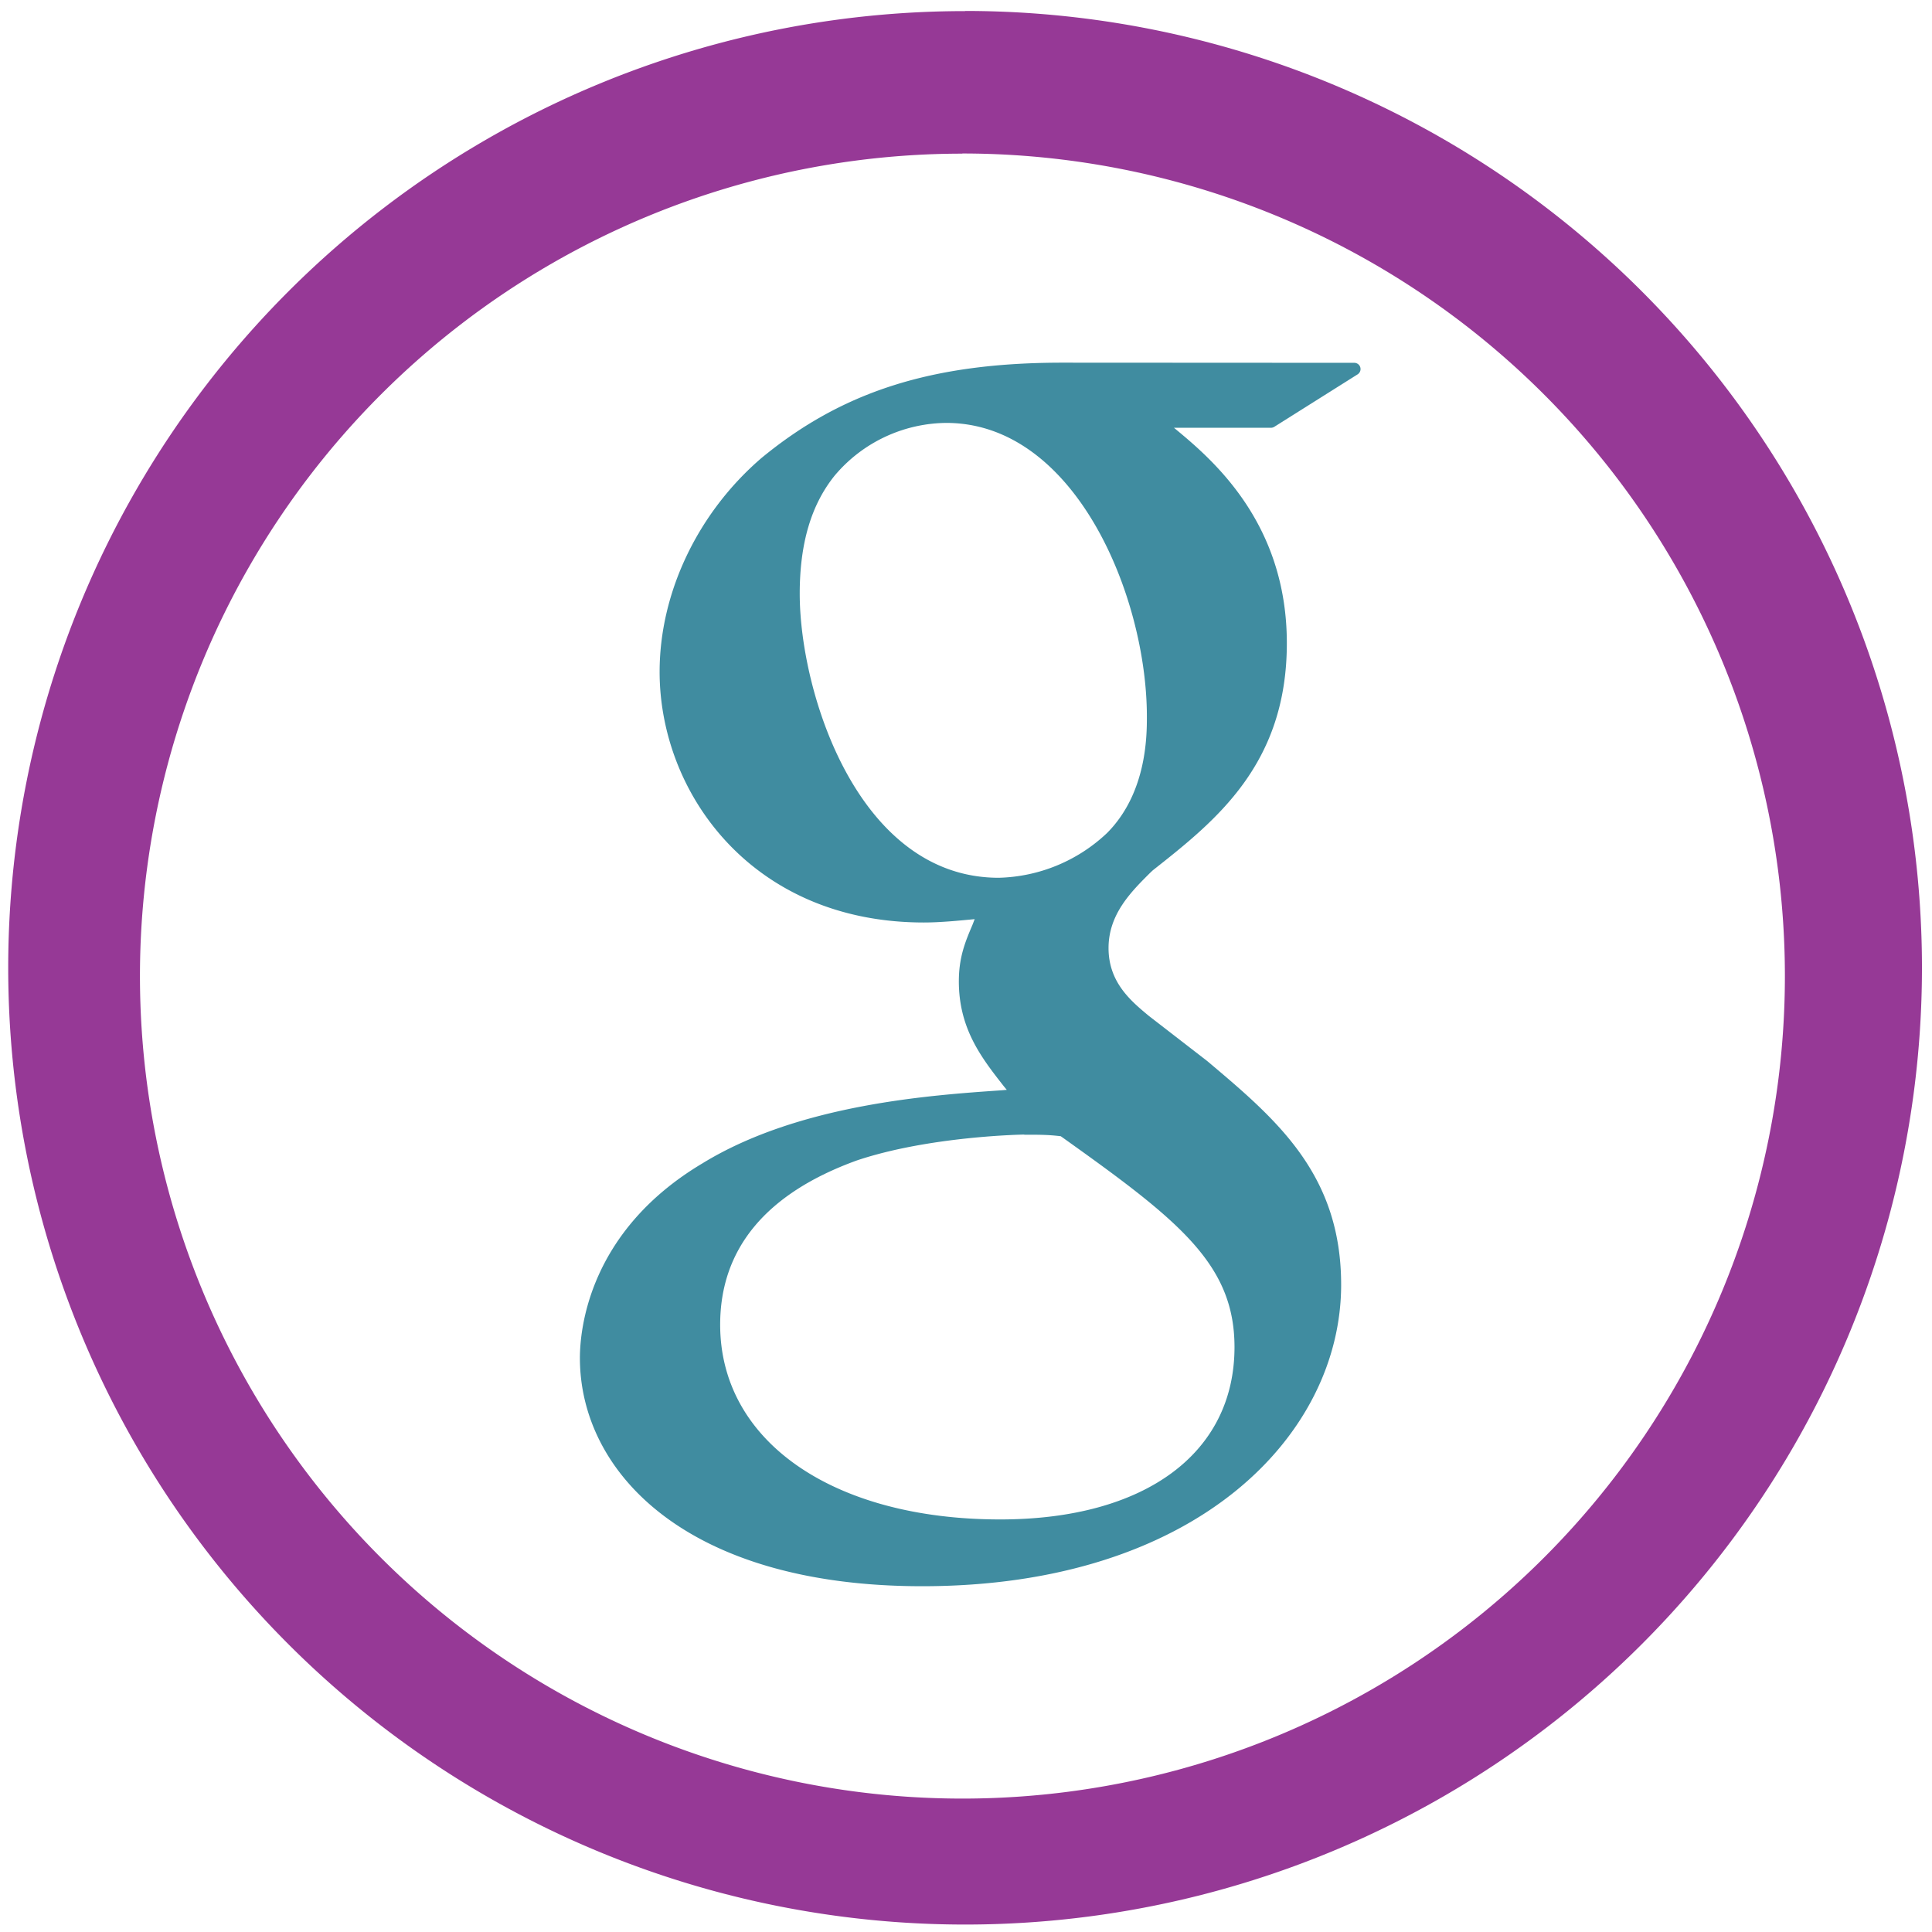 <svg xmlns="http://www.w3.org/2000/svg" width="48" height="48" viewBox="0 0 12.7 12.7"><path fill="#963996" d="M6.344.073a6.29 6.29 0 0 0-6.29 6.29 6.29 6.29 0 0 0 6.29 6.288 6.29 6.29 0 0 0 6.29-6.289 6.29 6.29 0 0 0-6.29-6.29zm-.018.936a5.407 5.407 0 0 1 5.407 5.407 5.407 5.407 0 0 1-5.407 5.407A5.407 5.407 0 0 1 .92 6.416 5.407 5.407 0 0 1 6.326 1.01z"/><path fill="#006680" d="M6.984 2.384c-.855 0-1.447.188-1.98.628-.419.361-.668.886-.668 1.404 0 .799.609 1.648 1.737 1.648.108 0 .228-.012.334-.022l-.015.039c-.046.108-.089.21-.089.37 0 .312.15.504.296.69l.019.023-.033.003c-.466.032-1.333.091-1.967.48-.748.445-.806 1.092-.806 1.28 0 .747.696 1.5 2.25 1.5 1.808 0 2.754-.997 2.754-1.982 0-.729-.427-1.088-.88-1.47l-.384-.297c-.118-.098-.265-.22-.265-.446 0-.222.147-.369.277-.498l.014-.013c.413-.326.881-.695.881-1.493 0-.802-.501-1.217-.742-1.416h.636a.043.043 0 0 0 .023-.006l.548-.345a.041.041 0 0 0 .018-.046.041.041 0 0 0-.04-.03zm-.764.396c.849 0 1.319 1.142 1.319 1.93 0 .125 0 .503-.262.766a1.073 1.073 0 0 1-.712.294c-.924 0-1.308-1.216-1.308-1.867 0-.33.075-.585.23-.777a.97.97 0 0 1 .733-.346zm.513 4.679c.104 0 .157 0 .24.01.771.549 1.142.837 1.142 1.386 0 .699-.59 1.133-1.54 1.133-1.101 0-1.841-.515-1.841-1.28 0-.5.302-.864.899-1.08.477-.16 1.094-.17 1.1-.17z" opacity=".75"/></svg>
